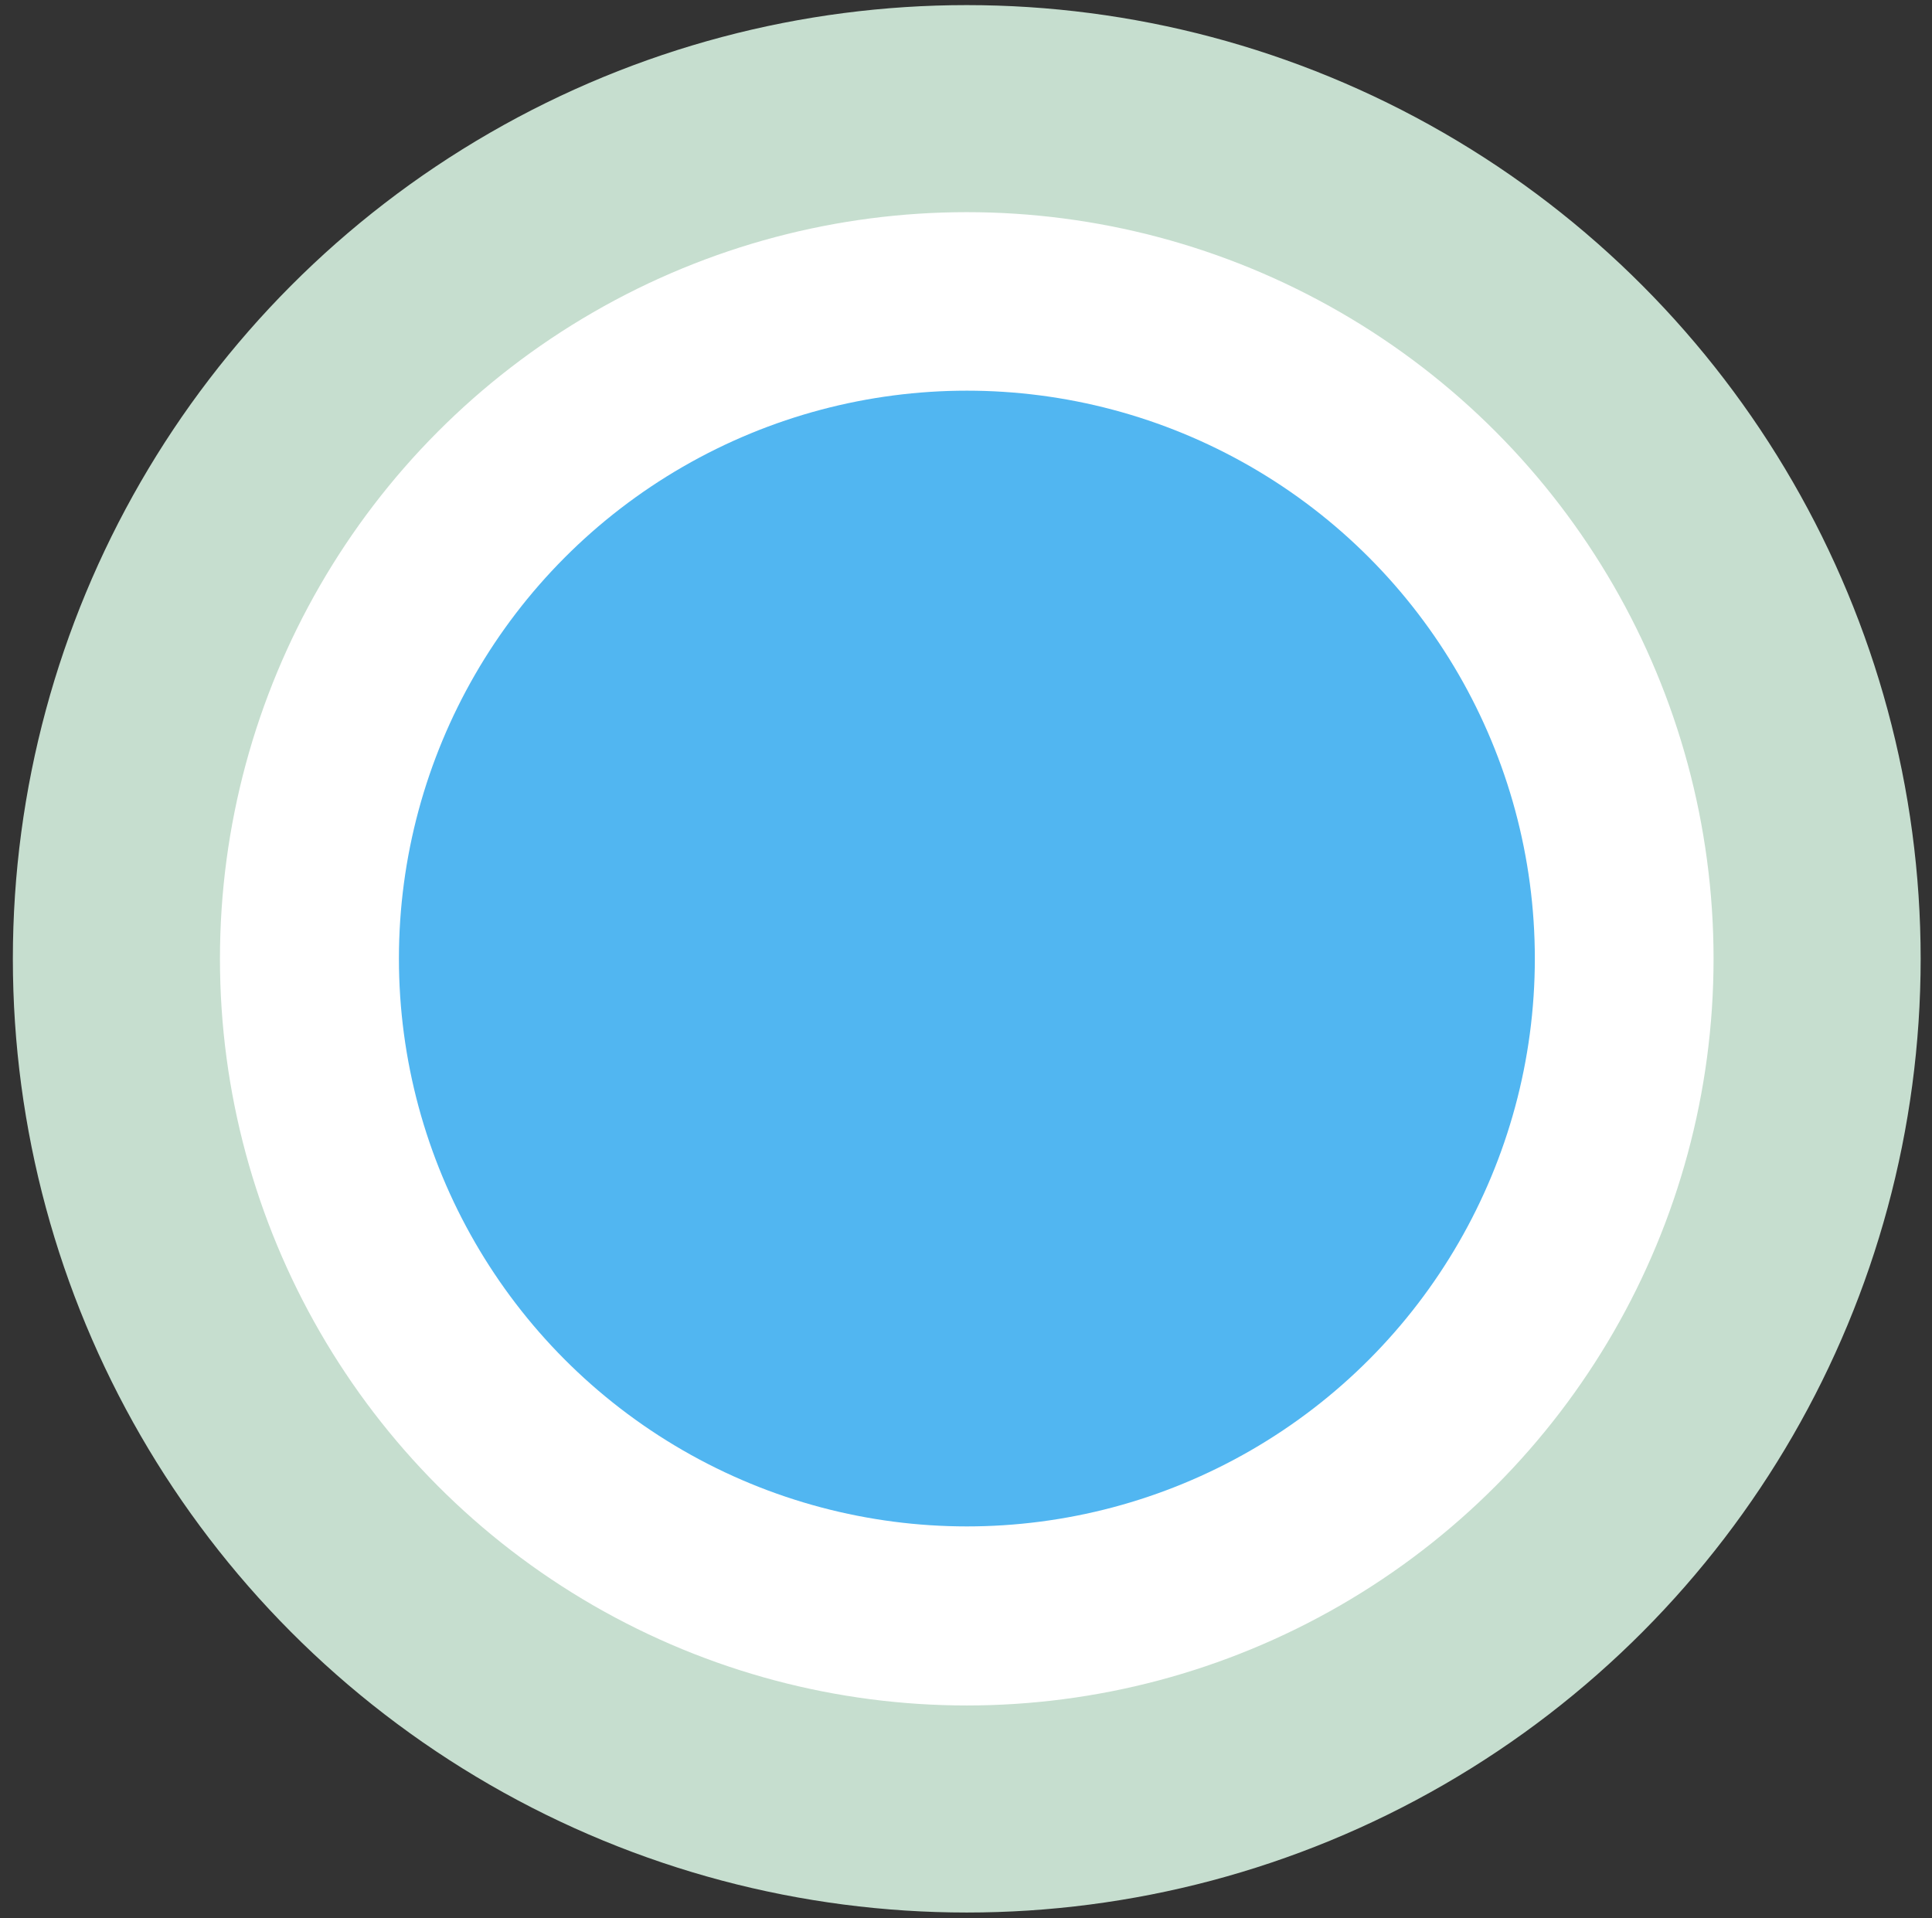 <?xml version="1.0" encoding="UTF-8" standalone="no"?>
<!DOCTYPE svg PUBLIC "-//W3C//DTD SVG 1.1//EN" "http://www.w3.org/Graphics/SVG/1.1/DTD/svg11.dtd">
<svg width="100%" height="100%" viewBox="0 0 3498 3473" version="1.1" xmlns="http://www.w3.org/2000/svg" xmlns:xlink="http://www.w3.org/1999/xlink" xml:space="preserve" xmlns:serif="http://www.serif.com/" style="fill-rule:evenodd;clip-rule:evenodd;stroke-linecap:round;stroke-linejoin:round;stroke-miterlimit:1.5;">
    <rect x="0" y="0" width="3498" height="3473" fill="#333333" stroke="none"/>
    <g id="Artboard1" transform="matrix(1.053,0,0,0.862,-2266.12,-2665.56)">
        <rect x="2152.74" y="3091.32" width="3322.11" height="4026.97" style="fill:none;"/>
        <g transform="matrix(1.011,0,0,1.234,-46.227,-1626.59)">
            <circle cx="3821.95" cy="5457.16" r="1360.11" style="fill:white;"/>
        </g>
        <g transform="matrix(0.718,0,0,0.877,1070.38,319.798)">
            <circle cx="3821.95" cy="5457.16" r="1360.11" style="fill:rgb(81,182,241);"/>
        </g>
        <g transform="matrix(1.075,0,0,1.313,-294.266,-2058.95)">
            <circle cx="3821.95" cy="5457.16" r="1360.11" style="fill:none;stroke:rgb(198,222,207);stroke-width:331.24px;"/>
        </g>
    </g>
</svg>
